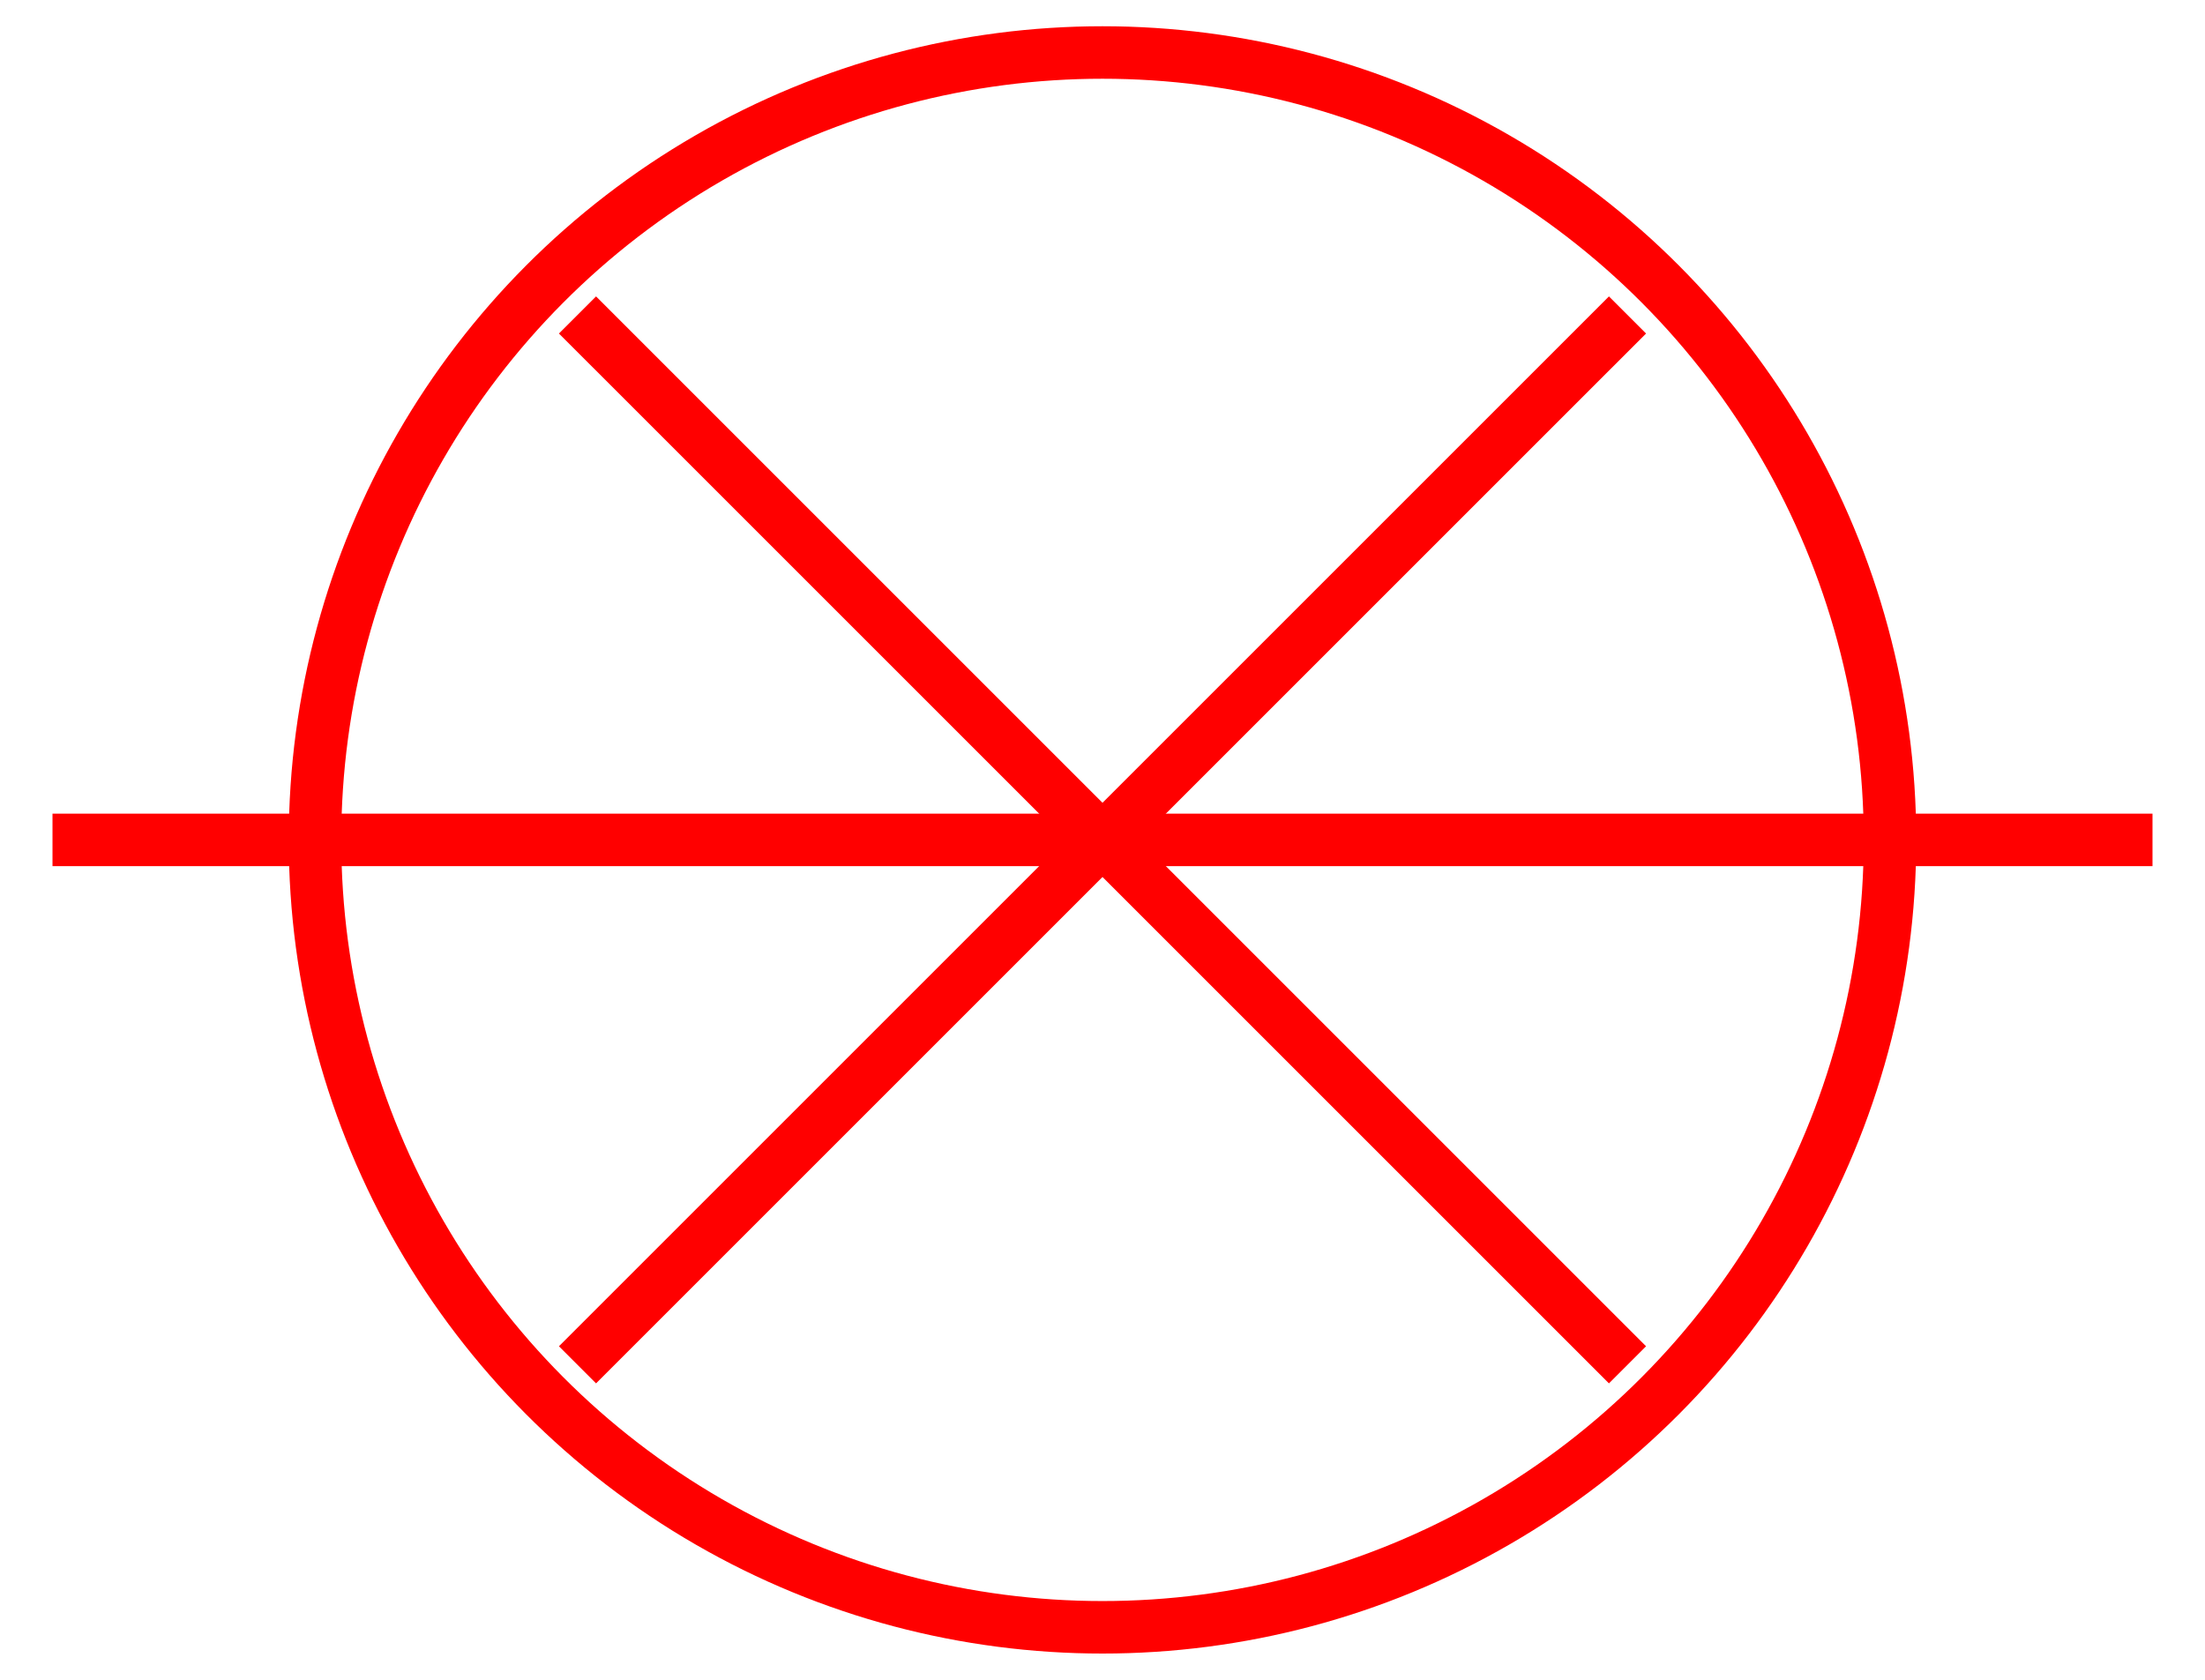 <?xml version="1.0" encoding="UTF-8"?>
<svg xmlns="http://www.w3.org/2000/svg" xmlns:xlink="http://www.w3.org/1999/xlink" xmlns:cge="http://iec.ch/TC57/2005/SVG-schema#" width="42" height="32" >
  <defs> 
   <symbol preserveAspectRatio="xMidYMid" viewBox="-21,-16,42,32" id="钢管杆(直线)" class_id="230">
     <circle cx="0" cy="0"  fill="none" r="15" stroke="red" stroke-width="1"/>
     <line stroke="red" stroke-width="1" x1="10" x2="-10" y1="-10" y2="10"/>
     <line stroke="red" stroke-width="1" x1="-10" x2="10" y1="-10" y2="10"/>
     <line stroke="red" stroke-width="1" x1="-20" x2="20" y1="0" y2="0"/>
   </symbol>

  </defs>
  <g id="100">
    <use x="0" y="0"  xlink:href="#钢管杆(直线)"/>
  </g>
</svg>